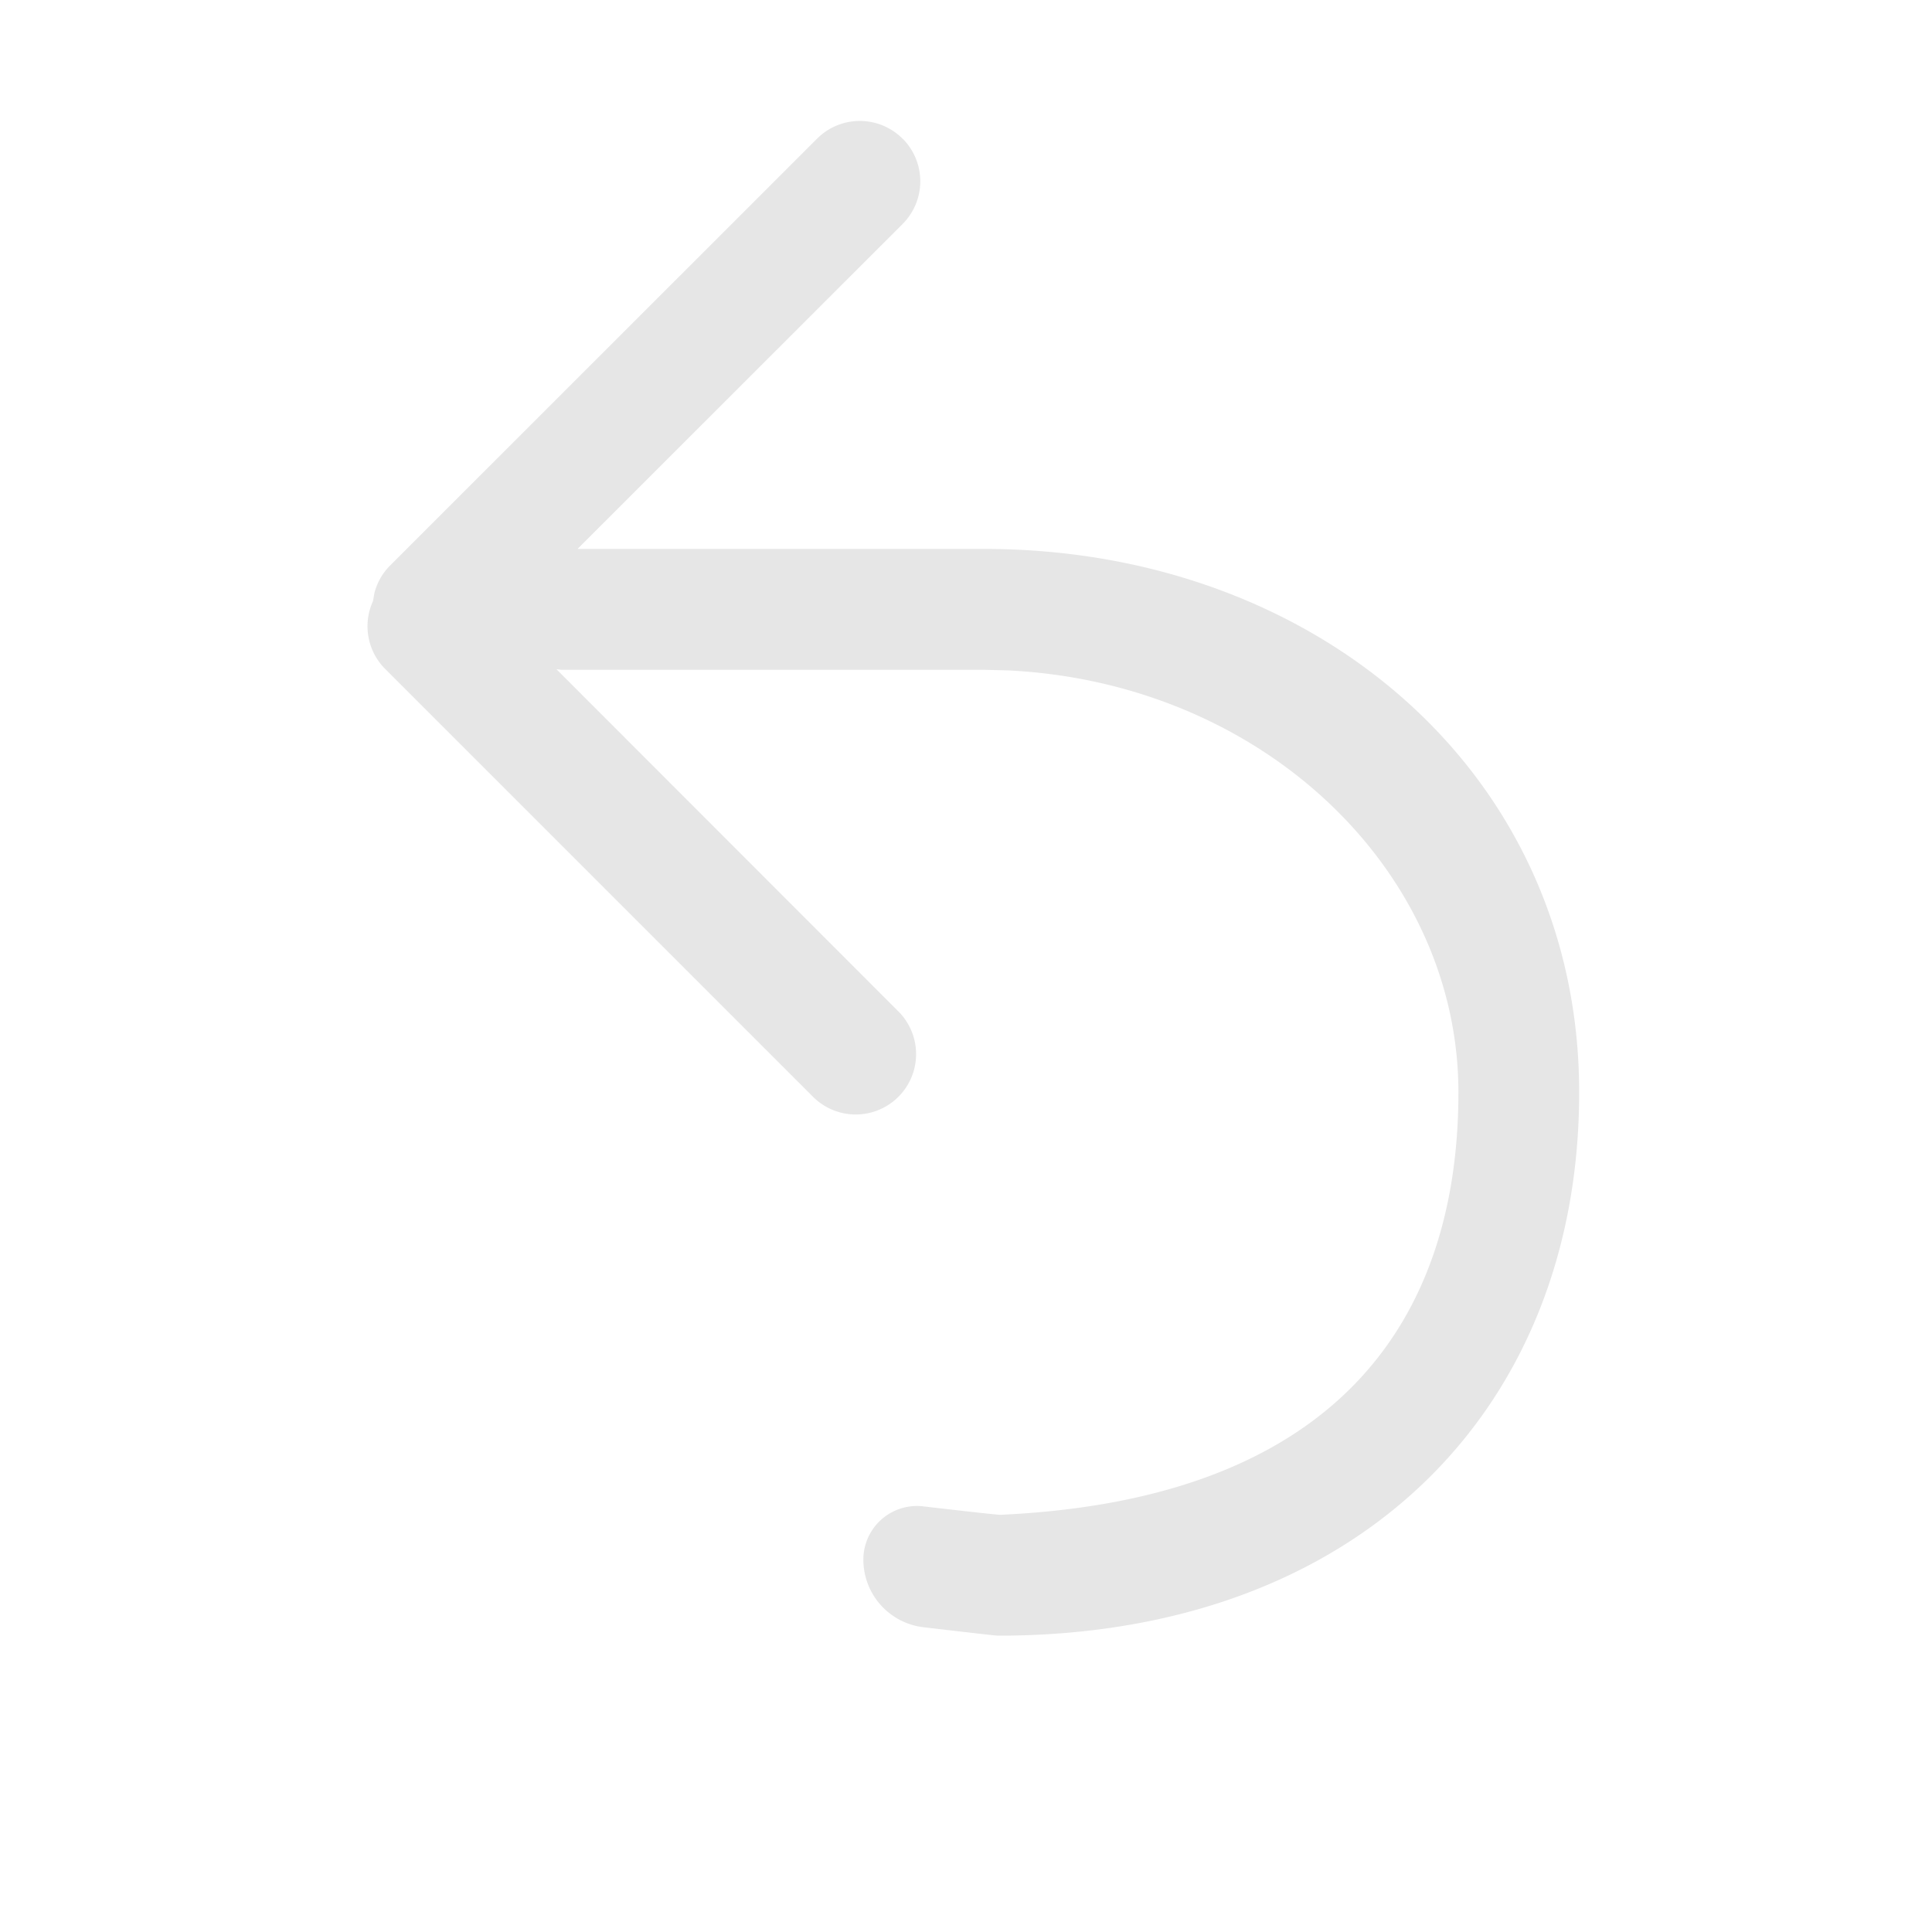 <?xml version="1.0" standalone="no"?><!DOCTYPE svg PUBLIC "-//W3C//DTD SVG 1.1//EN" "http://www.w3.org/Graphics/SVG/1.1/DTD/svg11.dtd"><svg class="icon" width="200px" height="200.00px" viewBox="0 0 1024 1024" version="1.1" xmlns="http://www.w3.org/2000/svg"><path fill="#e6e6e6" d="M478.4 73.472a32 32 0 0 1 0 45.248L306.112 290.944H521.6c176.704 0 315.392 119.68 315.392 288 0 168.448-117.44 288-307.904 288-1.28 0-14.464-1.536-39.68-4.48a36.096 36.096 0 0 1-31.808-35.84 28.416 28.416 0 0 1 31.744-28.224c25.792 3.008 39.424 4.48 40.832 4.48 181.952-8.32 242.816-106.752 242.816-223.872 0-117.12-103.168-217.024-238.656-223.68l-12.8-0.32h-224l-2.624-0.32L475.776 535.68a32 32 0 1 1-45.248 45.248L204.16 354.56a32 32 0 0 1-6.464-35.968l0.768-4.352a31.872 31.872 0 0 1 8.32-14.528l226.304-226.24a32 32 0 0 1 45.248 0z" /></svg>